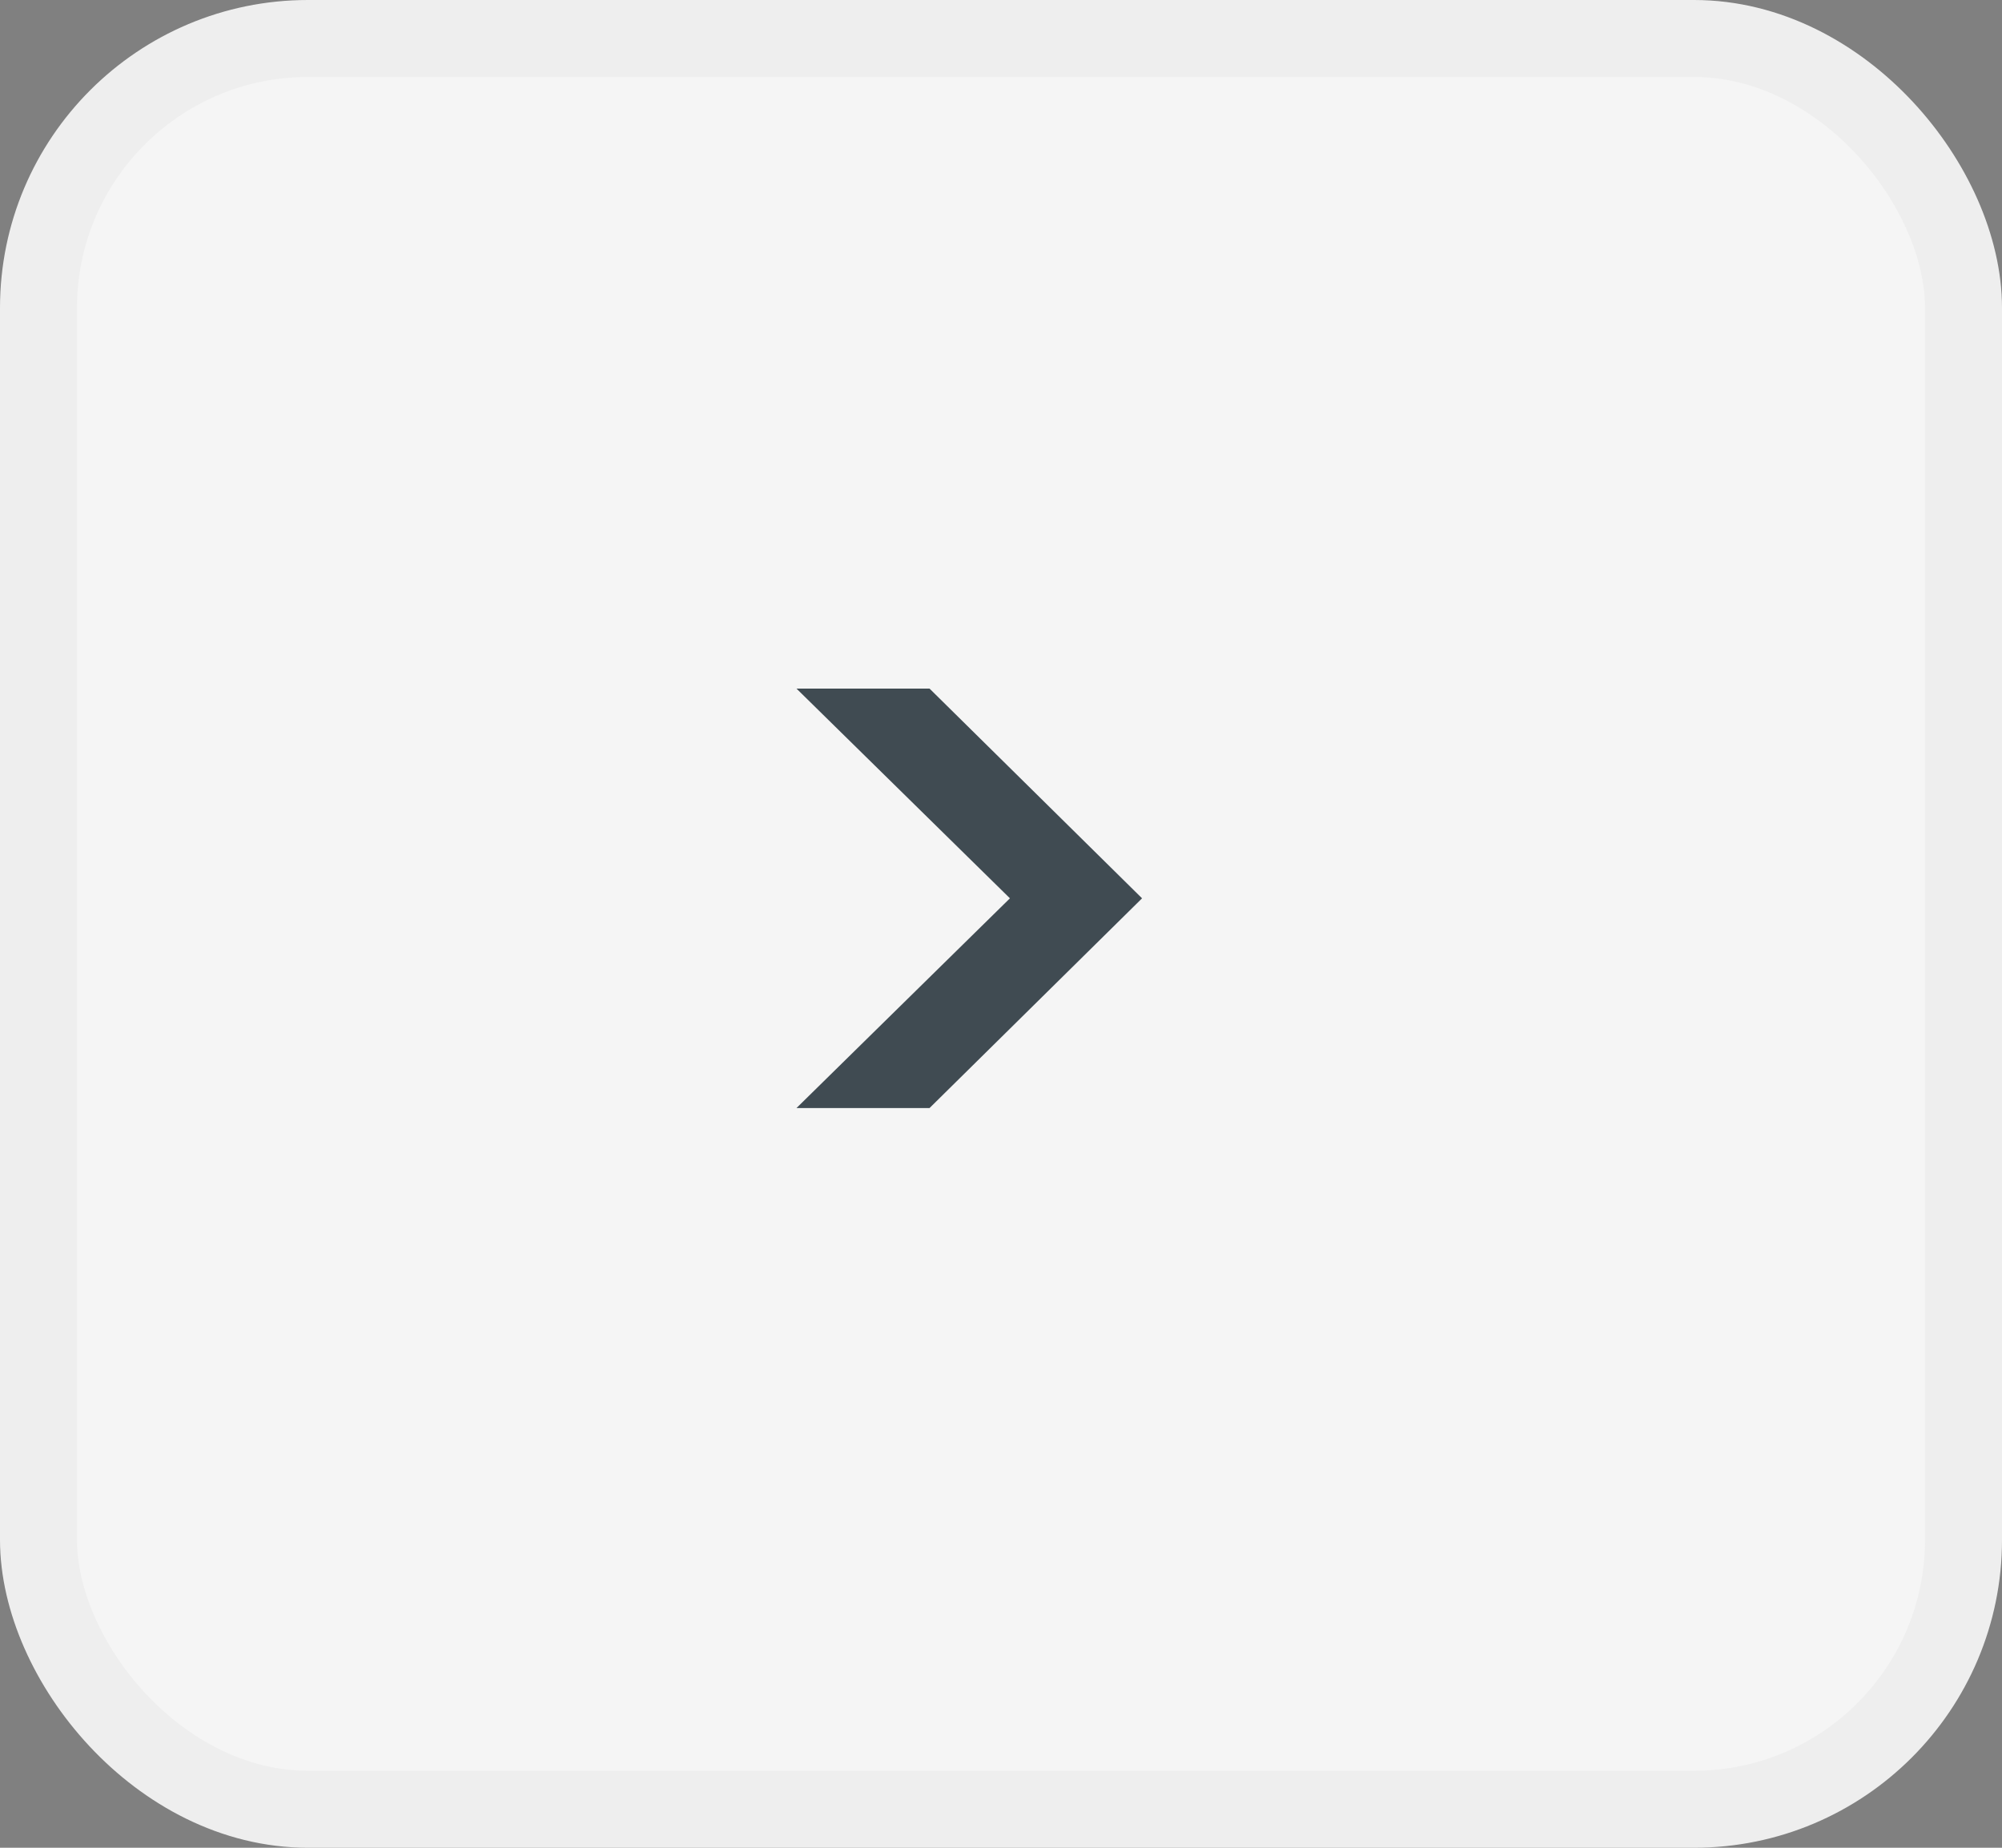 <svg width="26" height="24" viewBox="0 0 26 24" fill="none" xmlns="http://www.w3.org/2000/svg">
<rect x="0" y="0" width="26" height="24" fill="#808080" stroke="none"/>
<rect x="0.5" y="0.5" width="25" height="23" rx="3.5" fill="#F5F5F5"/>
<rect x="0.5" y="0.5" width="25" height="23" rx="3.5" stroke="#EEEEEE"/>
<path d="M10.344 8.944H12.072L14.832 11.668L12.072 14.392H10.344L13.116 11.668L10.344 8.944Z" fill="#404B52"/>
</svg>
